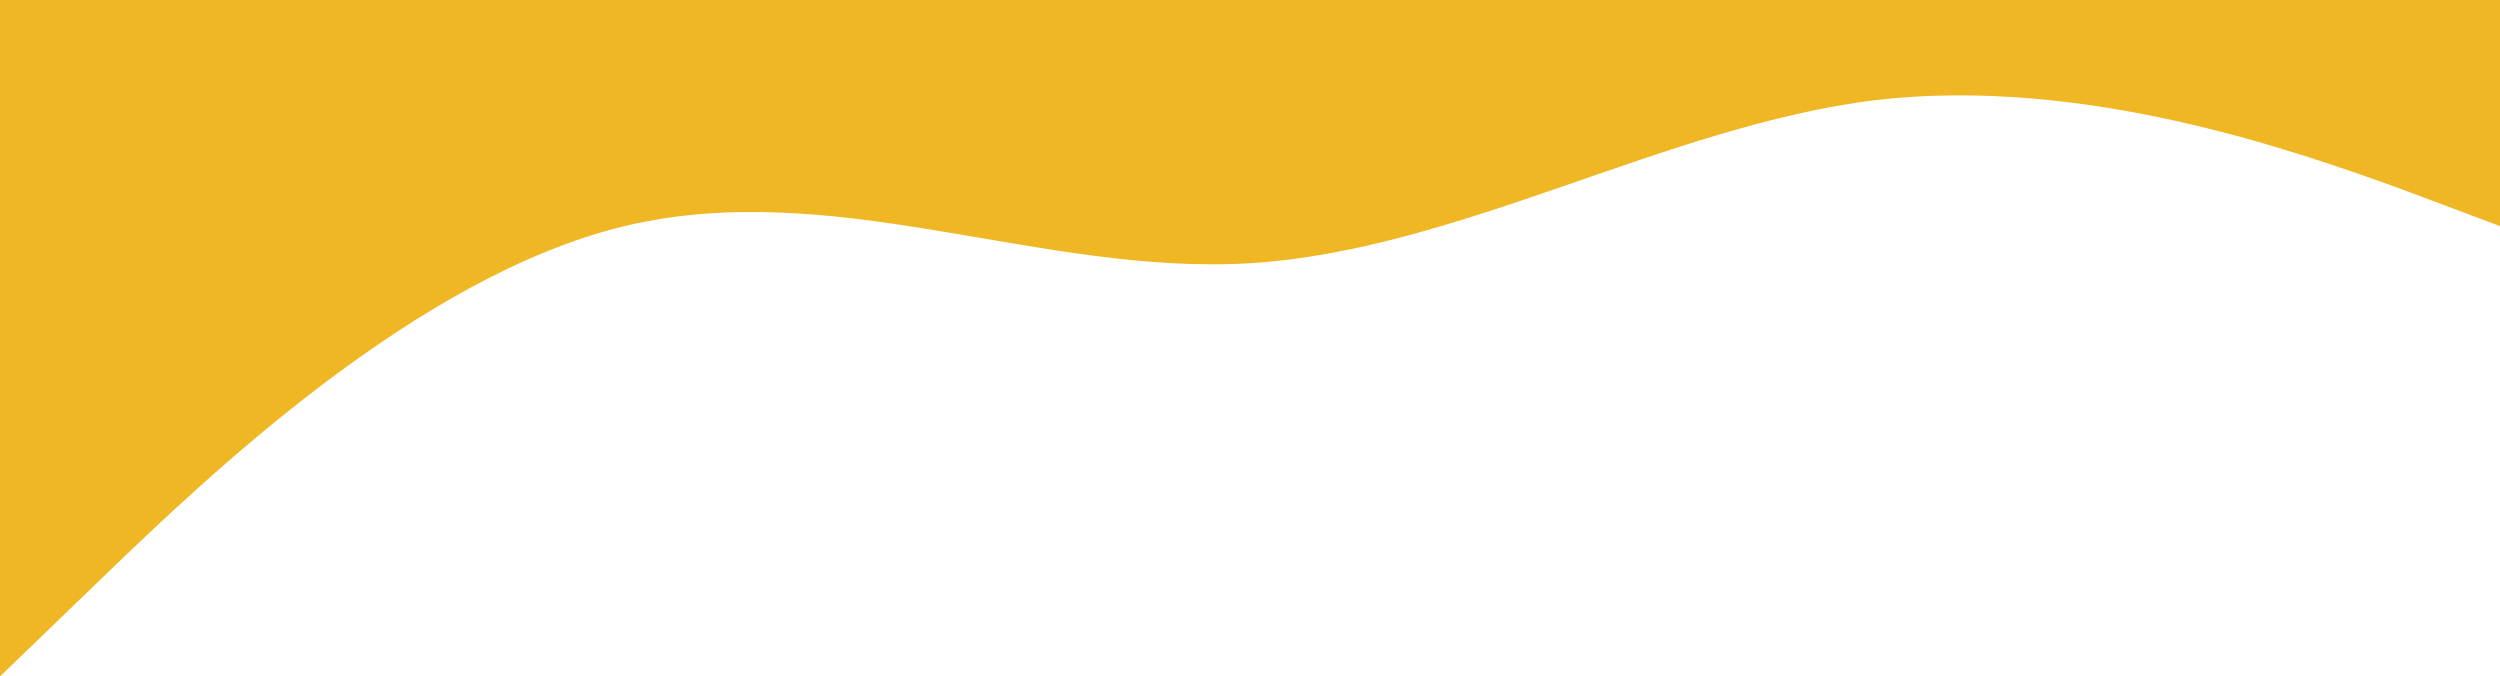 <svg width="1349" height="365" viewBox="0 0 1349 365" fill="none" xmlns="http://www.w3.org/2000/svg">
<path fill-rule="evenodd" clip-rule="evenodd" d="M0 365L56 311C112 257 225 149 337 122C450 95 562 149 675 142C787 135 899 68 1012 54C1124 41 1237 81 1293 101L1349 122V0H1293C1237 0 1124 0 1012 0C899 0 787 0 675 0C562 0 450 0 337 0C225 0 112 0 56 0H0V365Z" fill="#F0B724" fill-opacity="1"/>
</svg>
